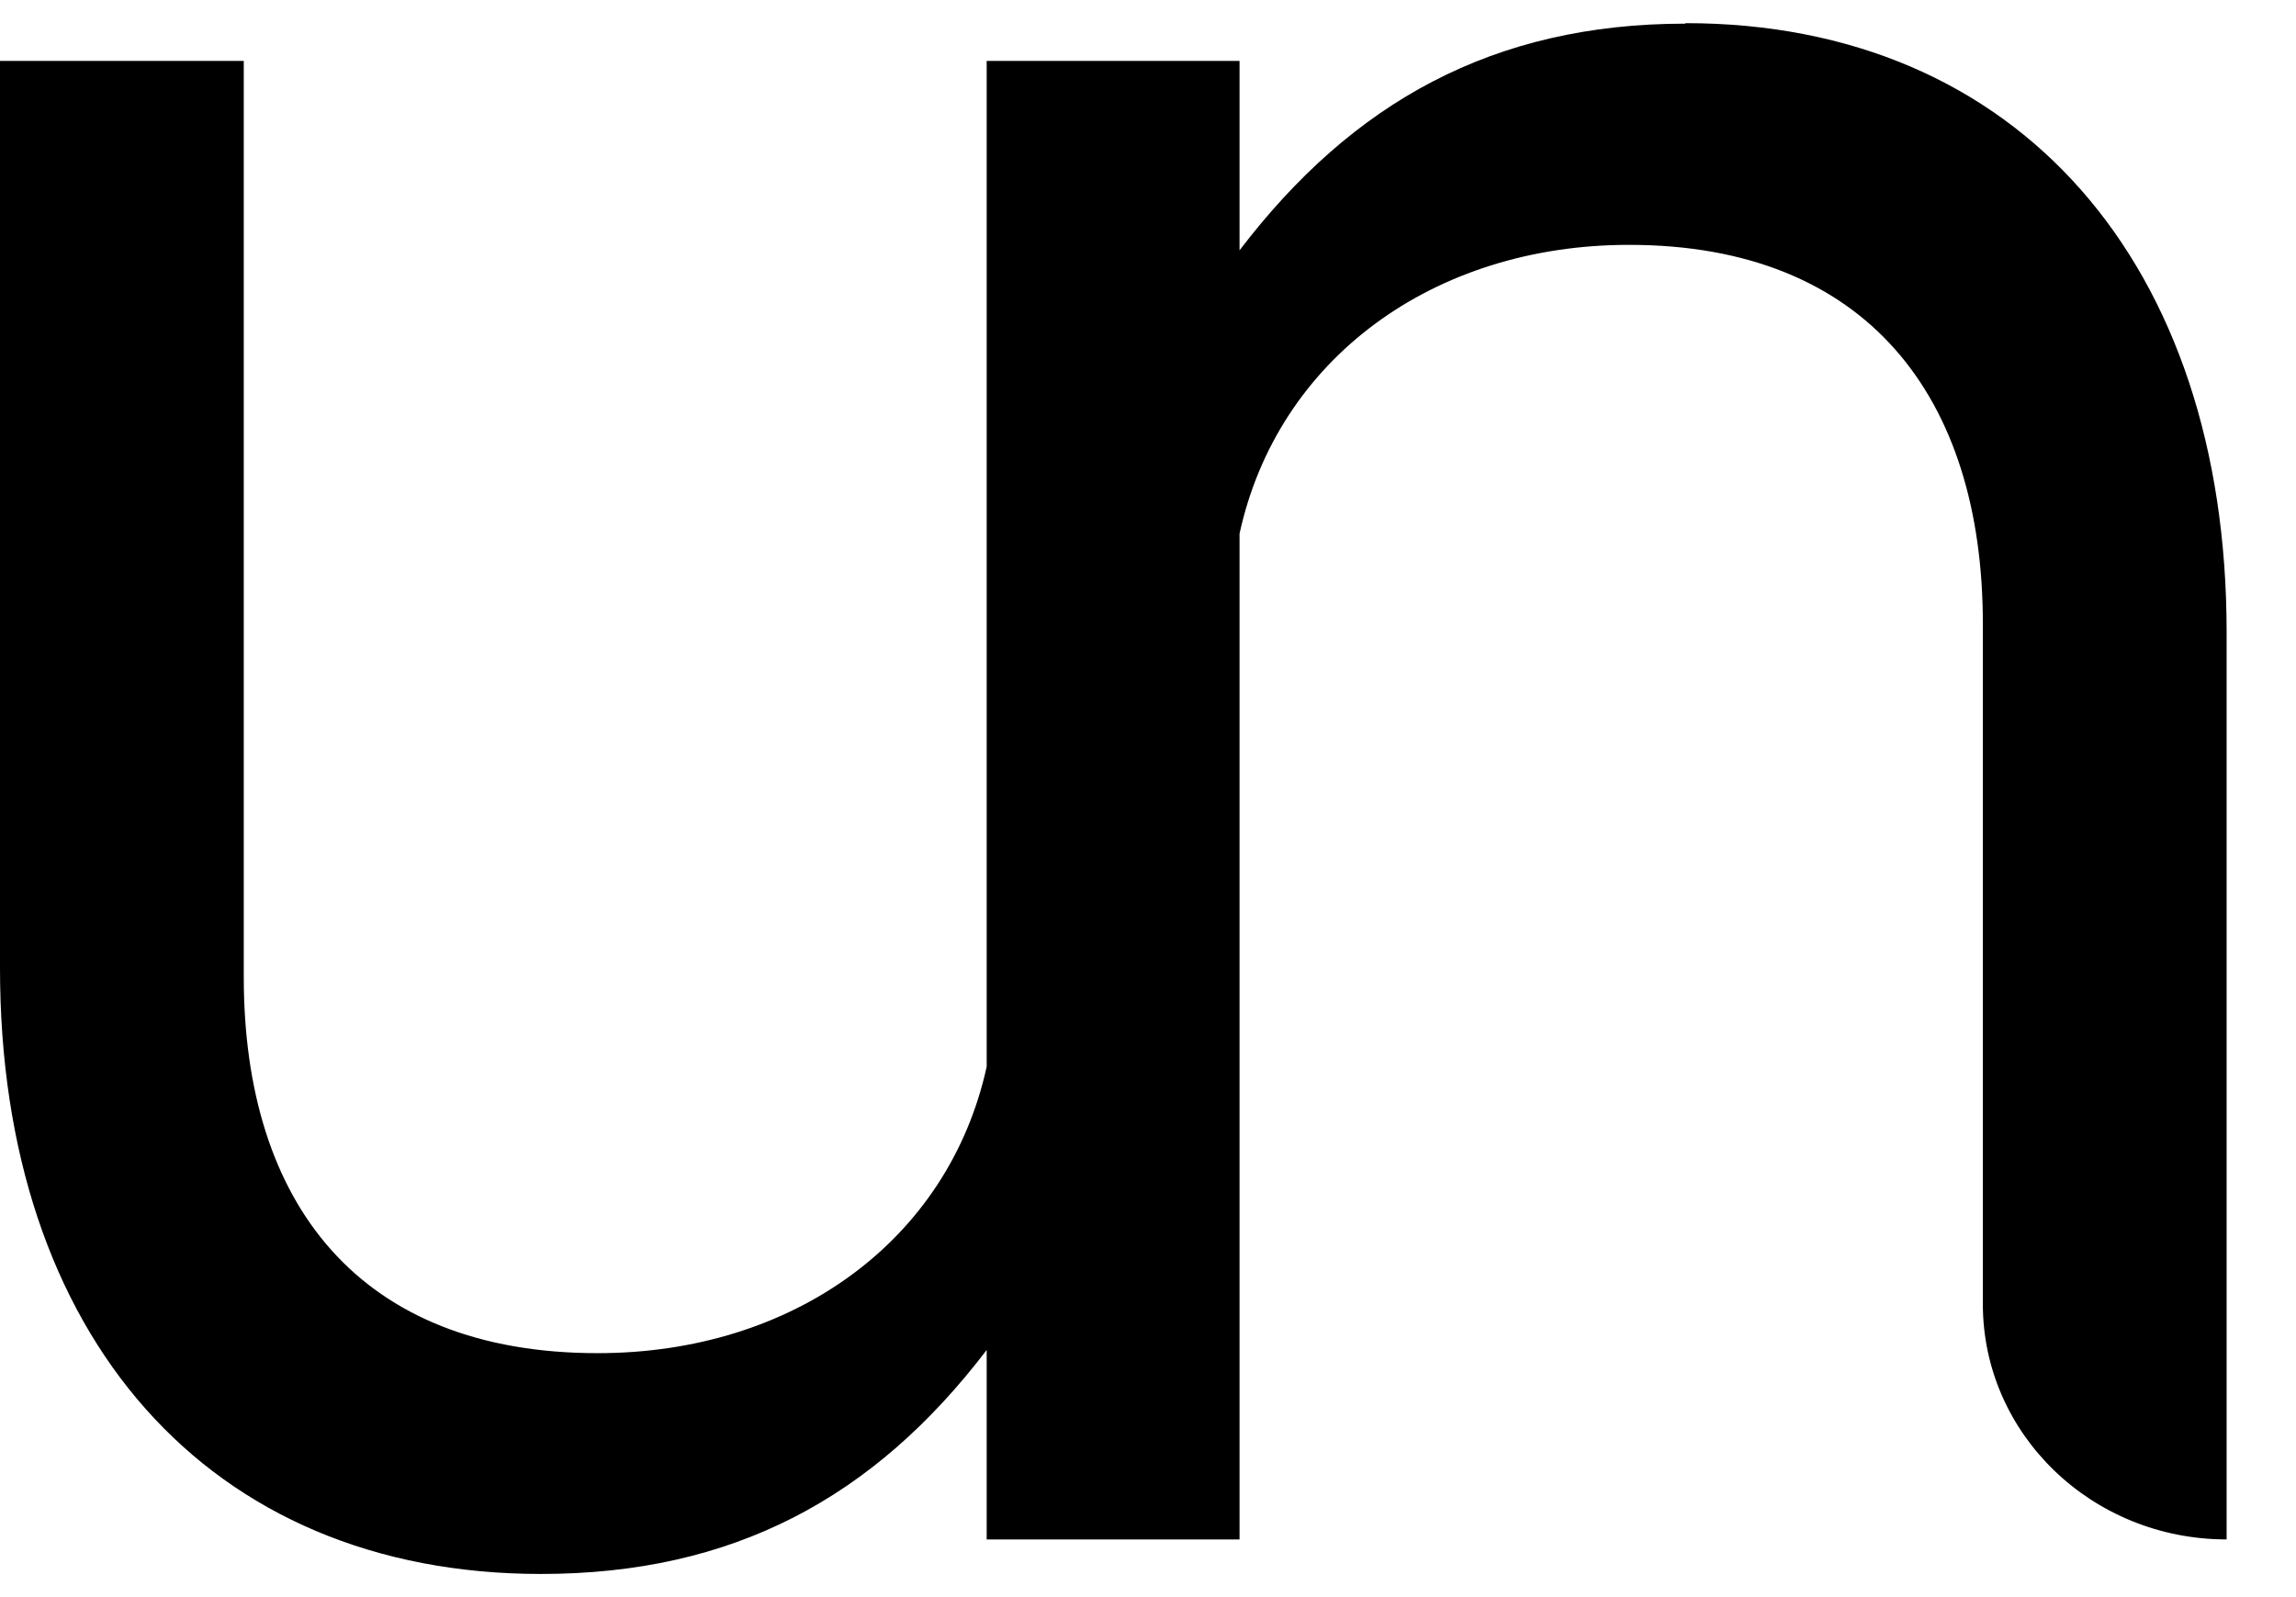 <svg width="23" height="16" viewBox="0 0 23 16" fill="none" xmlns="http://www.w3.org/2000/svg">
<path d="M16.882 0.237C14.959 0.237 13.547 1.025 12.417 2.508V0.61H9.884V10.686C9.502 12.428 7.947 13.556 5.987 13.556C3.601 13.556 2.442 12.059 2.442 9.788V0.61H0V9.7C0 13.382 2.085 15.768 5.419 15.768C7.341 15.768 8.753 15.008 9.884 13.524V15.422H12.417V5.346C12.798 3.6 14.354 2.453 16.319 2.453C18.699 2.453 19.863 3.978 19.863 6.249V13.064C19.863 14.367 20.955 15.422 22.305 15.422V6.332C22.305 2.651 20.221 0.232 16.886 0.232" fill="currentColor"/>
</svg>
